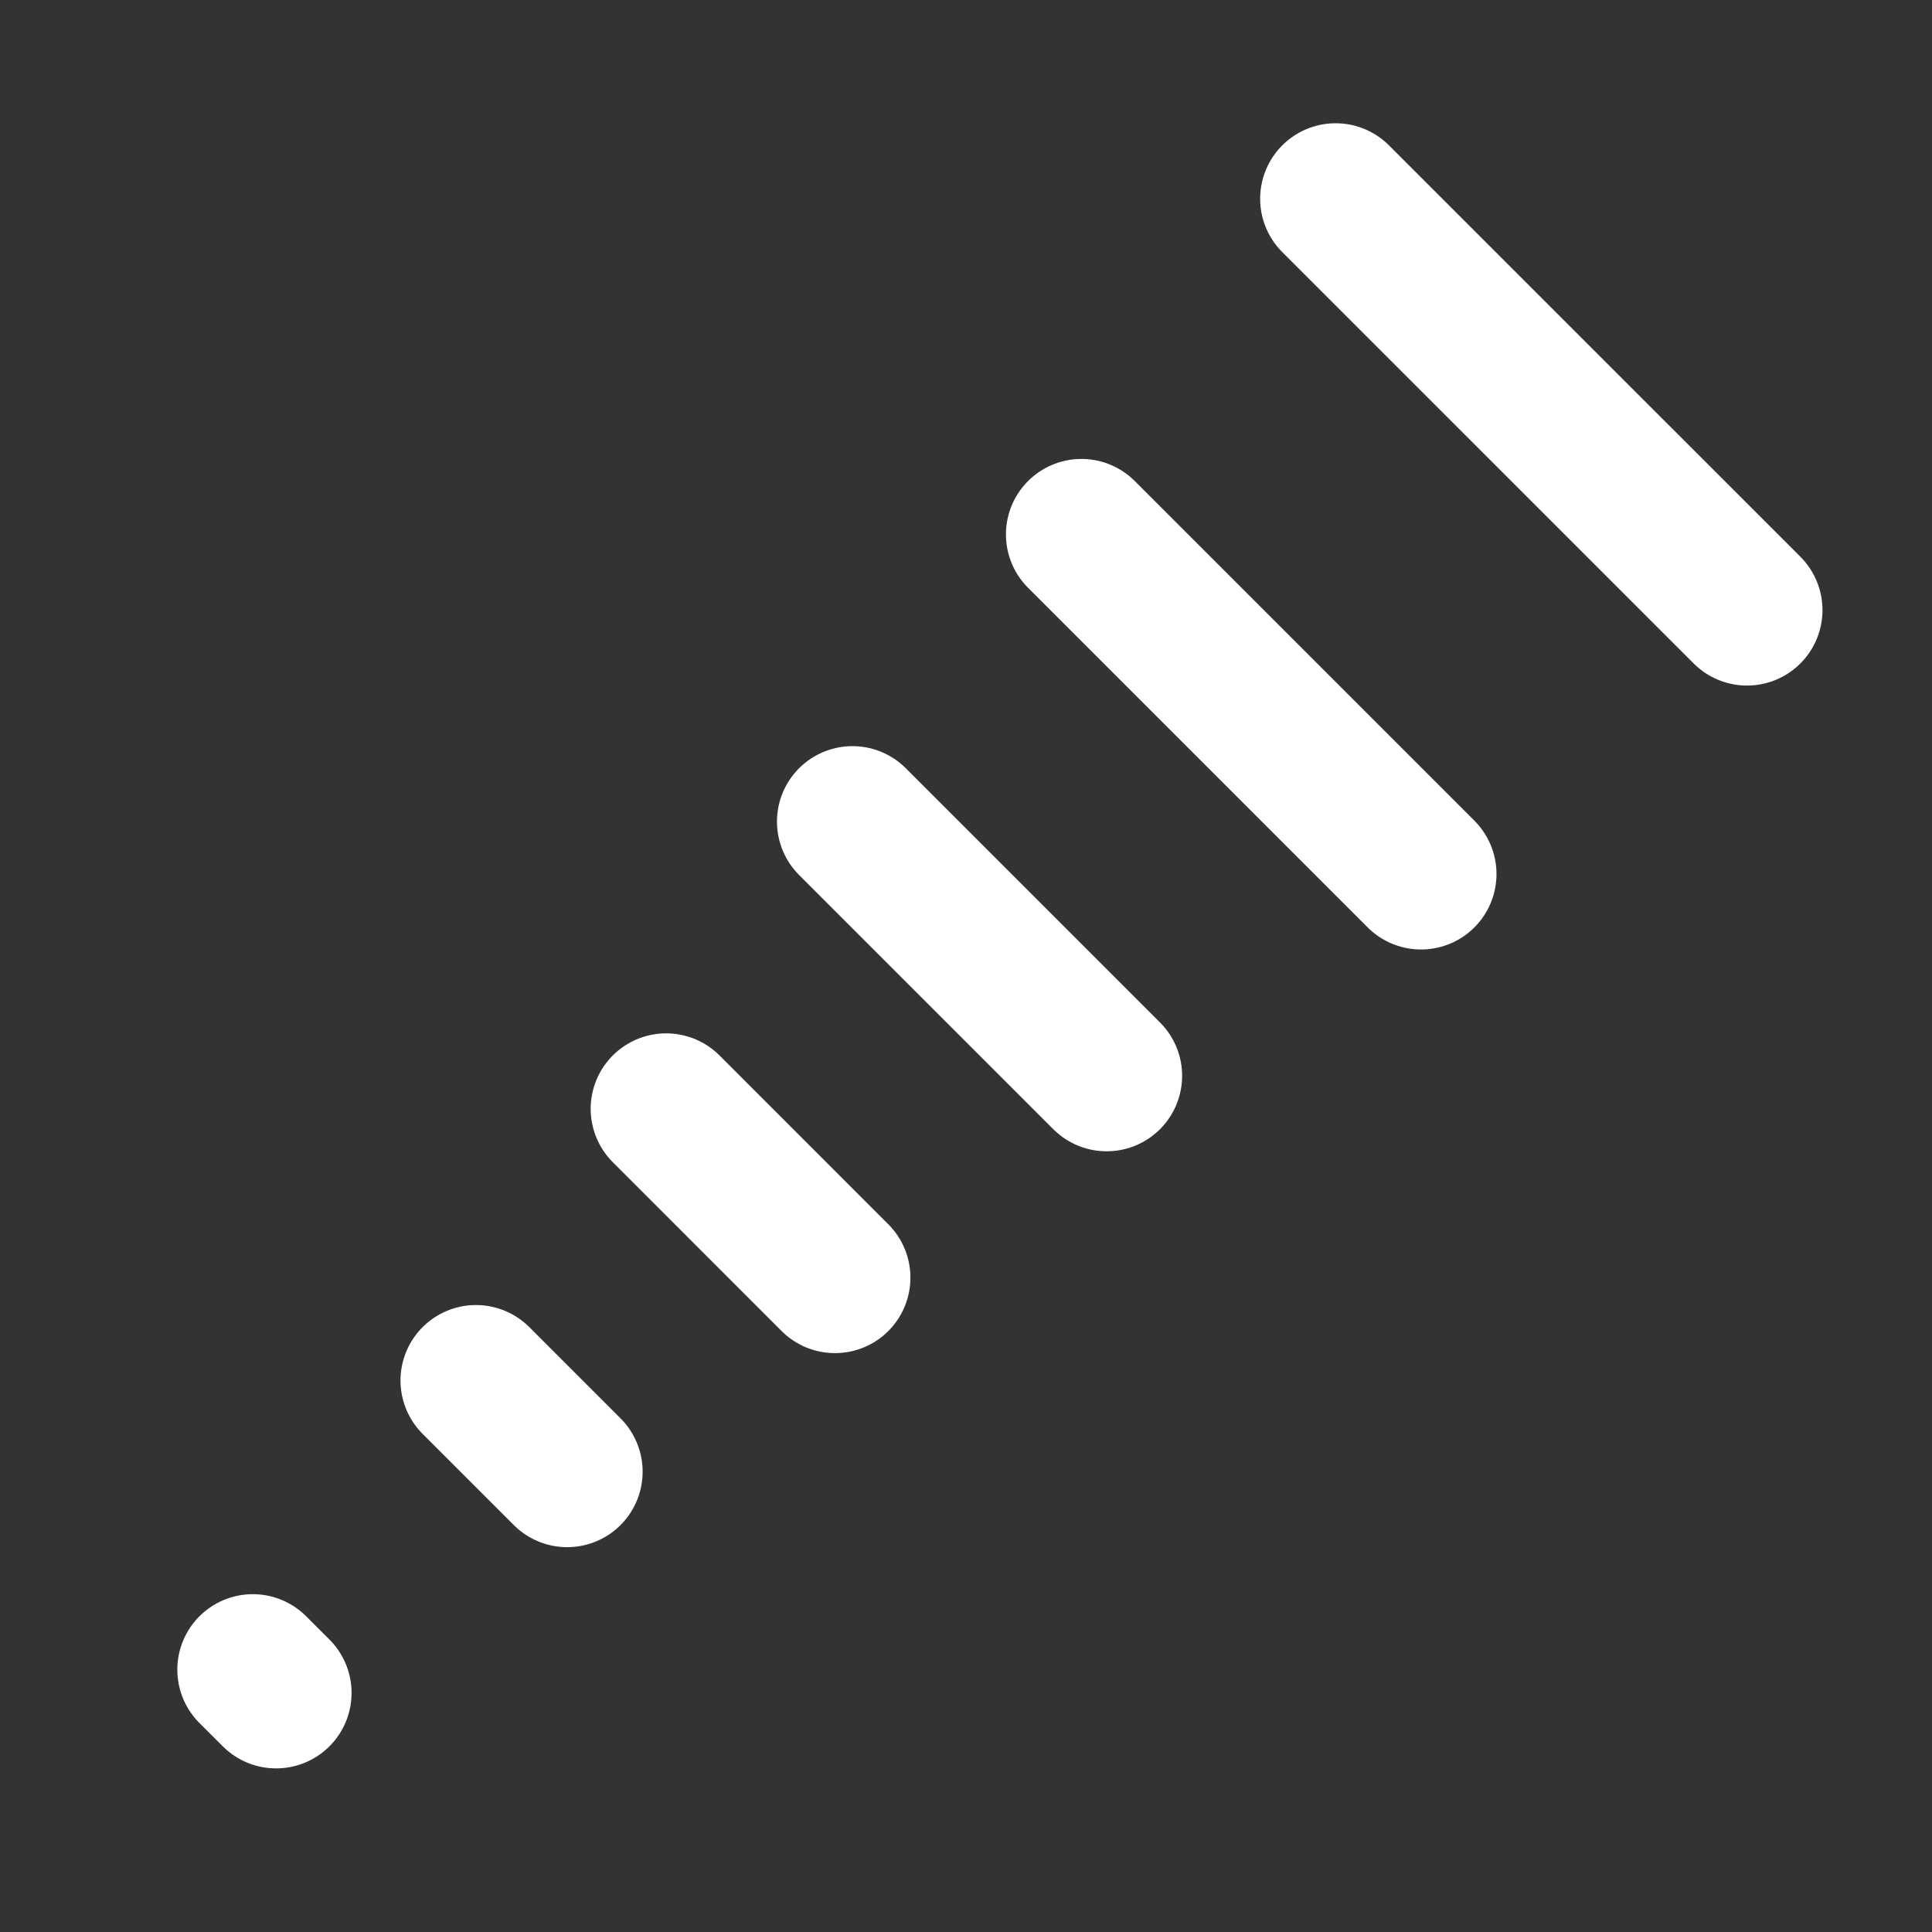 <?xml version="1.0" encoding="UTF-8" standalone="no"?>
<svg
   xmlns:dc="http://purl.org/dc/elements/1.1/"
   xmlns:cc="http://creativecommons.org/ns#"
   xmlns:rdf="http://www.w3.org/1999/02/22-rdf-syntax-ns#"
   xmlns:svg="http://www.w3.org/2000/svg"
   xmlns="http://www.w3.org/2000/svg"
   xmlns:sodipodi="http://sodipodi.sourceforge.net/DTD/sodipodi-0.dtd"
   xmlns:inkscape="http://www.inkscape.org/namespaces/inkscape"
   width="64px"
   height="64px"
   id="svg2383"
   sodipodi:version="0.32"
   inkscape:version="1.0.2 (e86c870879, 2021-01-15)"
   sodipodi:docname="hash.svg"
   inkscape:output_extension="org.inkscape.output.svg.inkscape"
   version="1.1">
  <rect width="100%" height="100%" fill="#333333" stroke="none"/>
  <defs
     id="defs2385">
    <inkscape:perspective
       sodipodi:type="inkscape:persp3d"
       inkscape:vp_x="0 : 32 : 1"
       inkscape:vp_y="0 : 1000 : 0"
       inkscape:vp_z="64 : 32 : 1"
       inkscape:persp3d-origin="32 : 21.333333 : 1"
       id="perspective2391" />
  </defs>
  <sodipodi:namedview
     id="base"
     pagecolor="#ffffff"
     bordercolor="#666666"
     borderopacity="1.0"
     inkscape:pageopacity="0.0"
     inkscape:pageshadow="2"
     inkscape:zoom="3.6687872"
     inkscape:cx="-31.428481"
     inkscape:cy="22.275002"
     inkscape:current-layer="layer1"
     showgrid="true"
     inkscape:document-units="px"
     inkscape:grid-bbox="true"
     showguides="true"
     inkscape:guide-bbox="true"
     inkscape:window-width="1366"
     inkscape:window-height="716"
     inkscape:window-x="0"
     inkscape:window-y="0"
     inkscape:document-rotation="0"
     inkscape:window-maximized="1">
    <sodipodi:guide
       orientation="1,0"
       position="32.013,81.51"
       id="guide2393" />
    <sodipodi:guide
       orientation="1,0"
       position="69.811,14.528"
       id="guide2395" />
    <sodipodi:guide
       orientation="0,1"
       position="3.636,32.182"
       id="guide2397" />
    <sodipodi:guide
       orientation="1,0"
       position="-71.818,41.455"
       id="guide3609" />
    <sodipodi:guide
       orientation="1,0"
       position="-12,37.455"
       id="guide3611" />
    <sodipodi:guide
       orientation="0,1"
       position="-32,52.909"
       id="guide3613" />
    <sodipodi:guide
       orientation="0,1"
       position="-49.455,42.727"
       id="guide3615" />
    <sodipodi:guide
       orientation="1,0"
       position="-61.636,57.091"
       id="guide4152" />
    <sodipodi:guide
       orientation="1,0"
       position="-51,54.818"
       id="guide4154" />
    <sodipodi:guide
       orientation="1,0"
       position="-41.545,43.636"
       id="guide4156" />
    <sodipodi:guide
       orientation="1,0"
       position="-31.182,39.455"
       id="guide4158" />
    <sodipodi:guide
       orientation="1,0"
       position="-21.727,30.455"
       id="guide4160" />
    <sodipodi:guide
       orientation="0,1"
       position="-18.364,44.727"
       id="guide4162" />
    <sodipodi:guide
       orientation="0,1"
       position="-50.636,40.545"
       id="guide4164" />
    <sodipodi:guide
       orientation="0,1"
       position="-18.909,46.818"
       id="guide4166" />
    <sodipodi:guide
       orientation="0,1"
       position="-17.818,48.818"
       id="guide4168" />
    <sodipodi:guide
       orientation="0,1"
       position="-52.455,51"
       id="guide4170" />
    <sodipodi:guide
       orientation="0,1"
       position="-19.909,38.818"
       id="guide4172" />
    <sodipodi:guide
       orientation="0,1"
       position="-18.545,37"
       id="guide4174" />
    <sodipodi:guide
       orientation="0,1"
       position="-17.818,35.182"
       id="guide4176" />
    <sodipodi:guide
       orientation="0,1"
       position="-24.818,33.727"
       id="guide4178" />
  </sodipodi:namedview>
  <g
     id="layer1"
     inkscape:label="Layer 1"
     inkscape:groupmode="layer">
    <path
       style="fill:none;fill-rule:evenodd;stroke:#ffffff;stroke-width:5;stroke-linecap:round;stroke-linejoin:miter;stroke-miterlimit:4;stroke-dasharray:none;stroke-opacity:1"
       d="M 9.146,56.08 L 8.374,55.309"
       id="path4196" />
    <path
       style="fill:none;fill-rule:evenodd;stroke:#ffffff;stroke-width:5;stroke-linecap:round;stroke-linejoin:miter;stroke-miterlimit:4;stroke-dasharray:none;stroke-opacity:1"
       d="M 15.767,45.731 L 18.788,48.752"
       id="path4198" />
    <path
       style="fill:none;fill-rule:evenodd;stroke:#ffffff;stroke-width:5;stroke-linecap:round;stroke-linejoin:miter;stroke-miterlimit:4;stroke-dasharray:none;stroke-opacity:1"
       d="M 22.067,36.731 L 27.659,42.324"
       id="path4200" />
    <path
       style="fill:none;fill-rule:evenodd;stroke:#ffffff;stroke-width:5;stroke-linecap:round;stroke-linejoin:miter;stroke-miterlimit:4;stroke-dasharray:none;stroke-opacity:1"
       d="M 28.238,27.217 L 36.659,35.638"
       id="path4202" />
    <path
       style="fill:none;fill-rule:evenodd;stroke:#ffffff;stroke-width:5;stroke-linecap:round;stroke-linejoin:miter;stroke-miterlimit:4;stroke-dasharray:none;stroke-opacity:1"
       d="M 47.073,28.953 L 35.823,17.703"
       id="path4204" />
    <path
       style="fill:none;fill-rule:evenodd;stroke:#ffffff;stroke-width:5;stroke-linecap:round;stroke-linejoin:miter;stroke-miterlimit:4;stroke-dasharray:none;stroke-opacity:1"
       d="M 57.872,20.21 L 44.244,6.583"
       id="path4206" />
  </g>
</svg>
